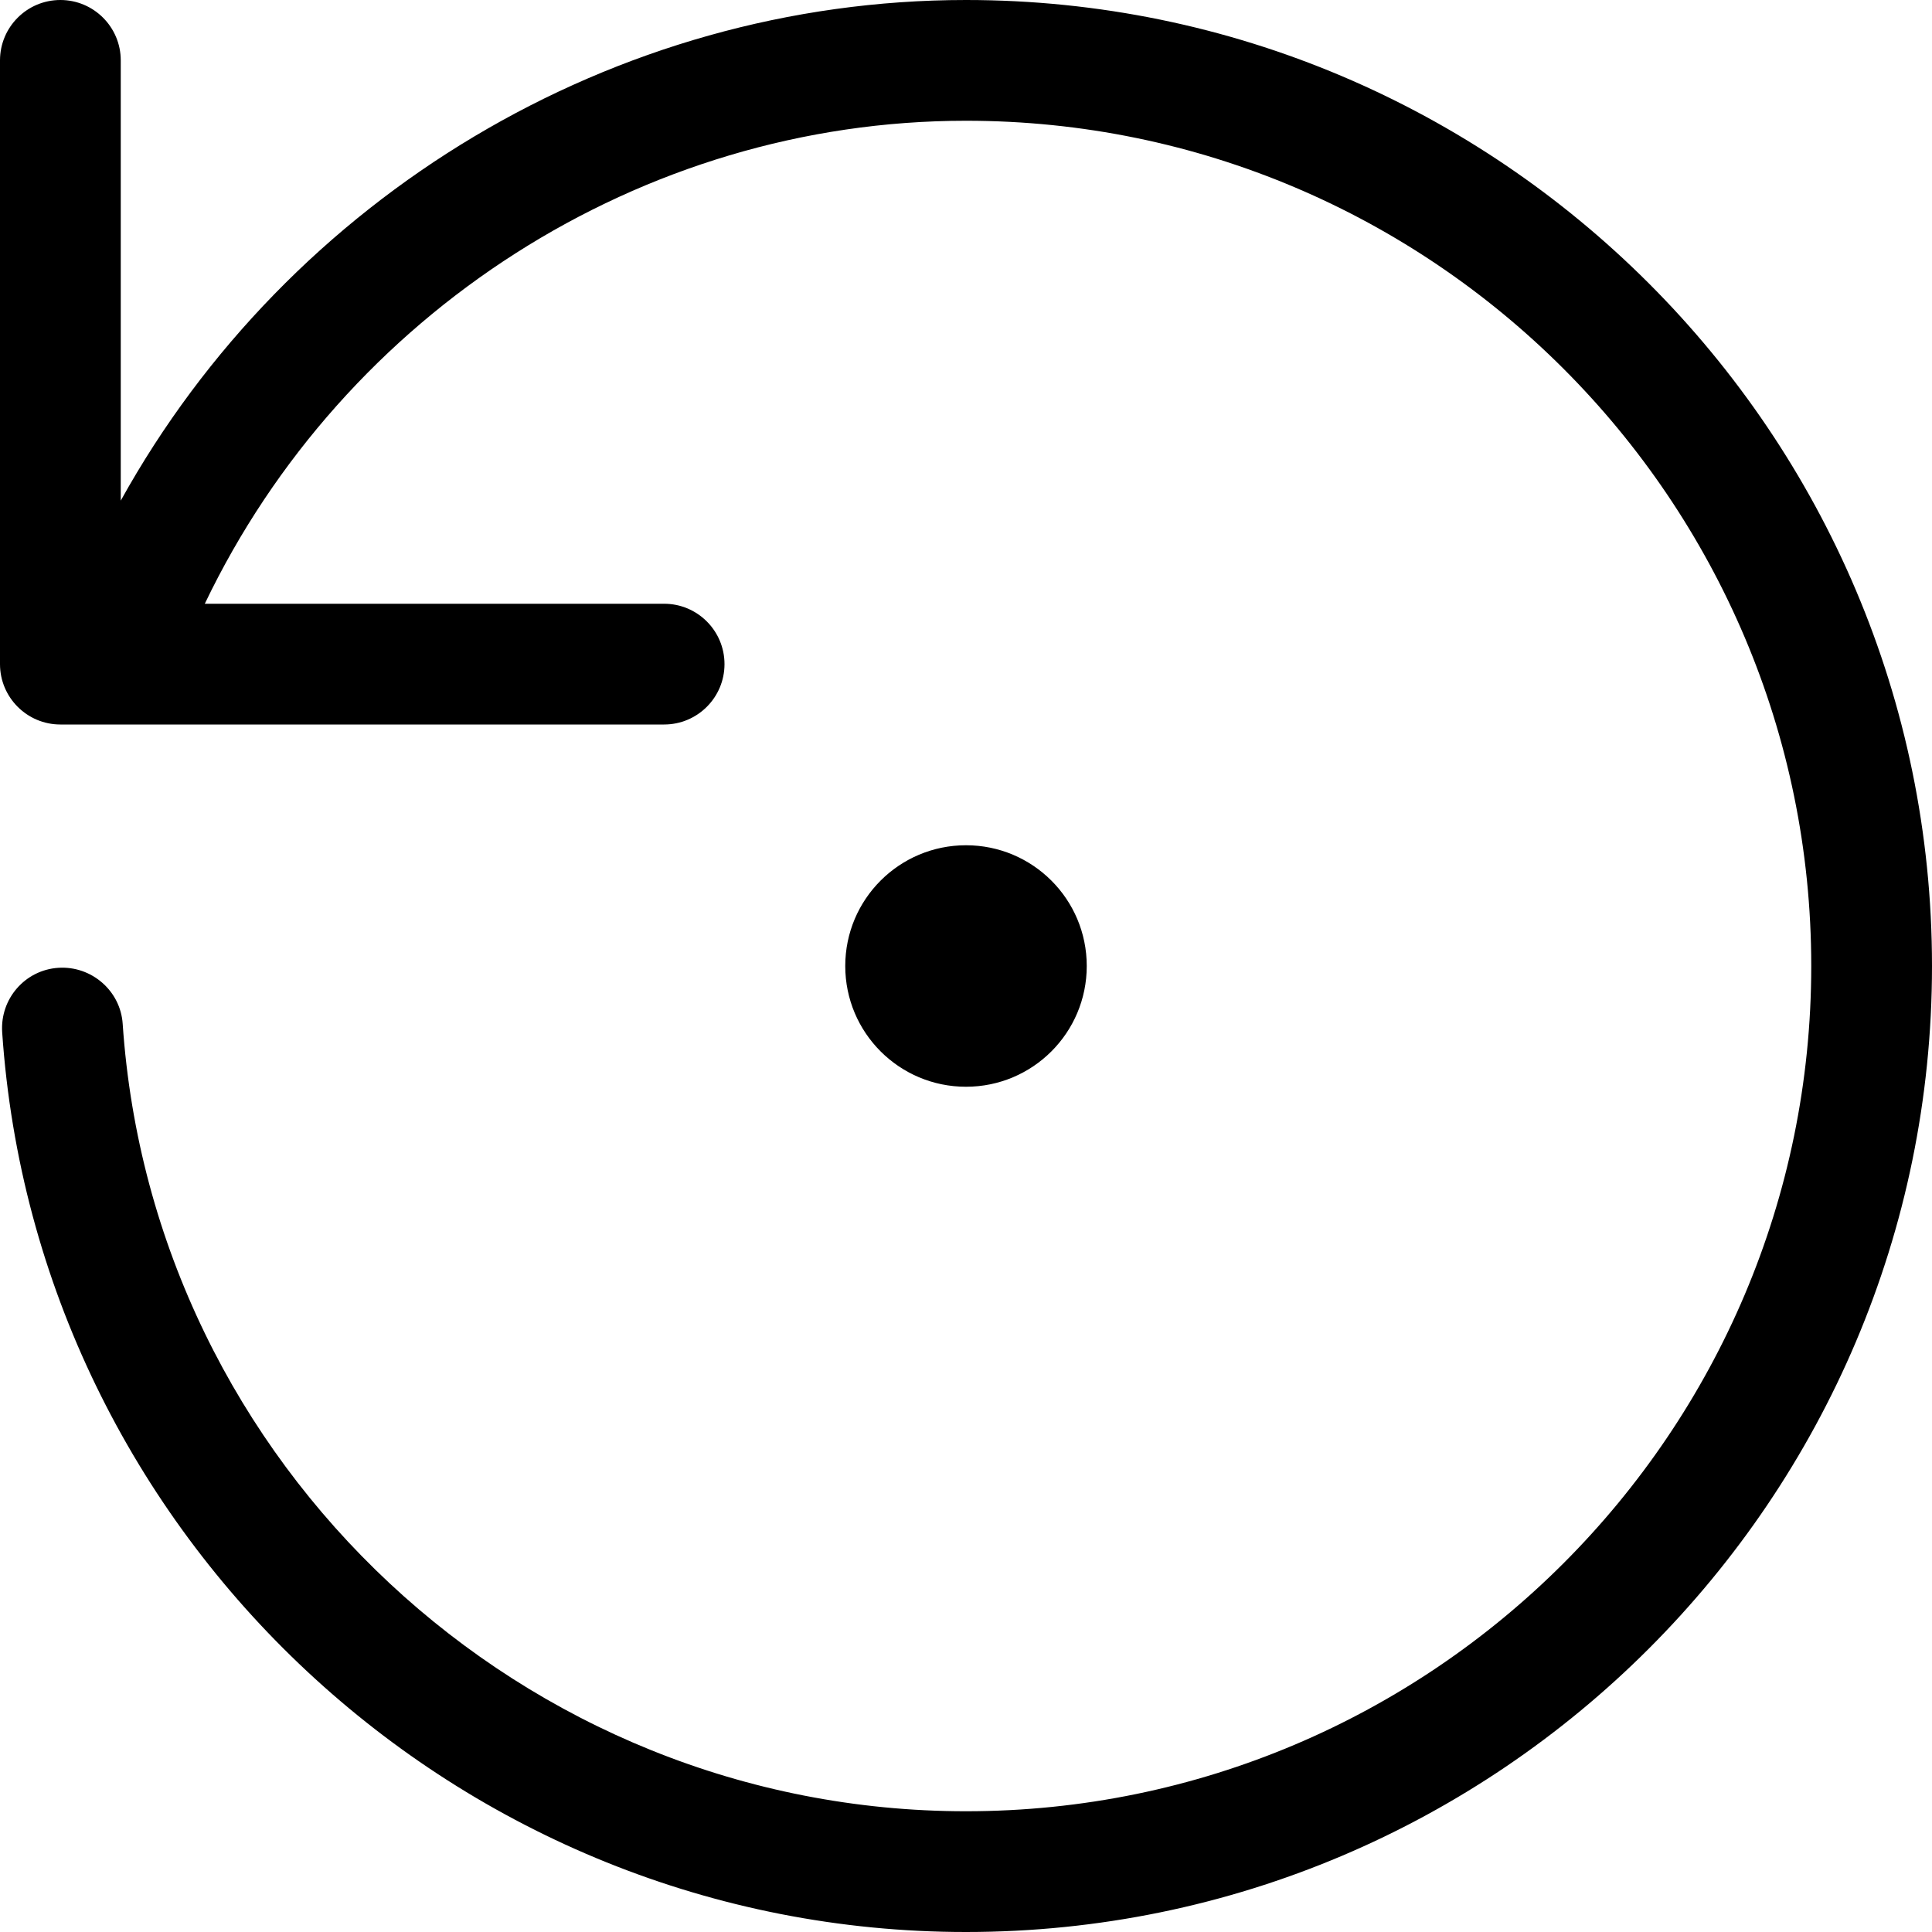 <svg width="16" height="16" viewBox="0 0 16 16" xmlns="http://www.w3.org/2000/svg"><title>settings/reset_16</title><path d="M8 0c4.411 0 8 3.589 8 8 0 4.411-3.589 8-8 8C3.807 16 .301 12.727.018 8.548c-.018-.277.19-.515.465-.533.274-.018.515.19.533.464C1.264 12.136 4.331 15 8 15c3.86 0 7-3.141 7-7 0-3.859-3.14-7-7-7-2.694 0-5.152 1.594-6.304 4L5.5 5c.276 0 .5.224.5.5 0 .276-.224.5-.5.5l-5 0C.224 6 0 5.776 0 5.5l0-5C0 .224.224 0 .5 0c.276 0 .5.224.5.5l0 3.646C2.393 1.632 5.08 0 8 0zm1 8c0 .553-.448 1-1 1-.552 0-1-.447-1-1 0-.553.448-1 1-1 .552 0 1 .447 1 1z" fill-rule="evenodd"/></svg>